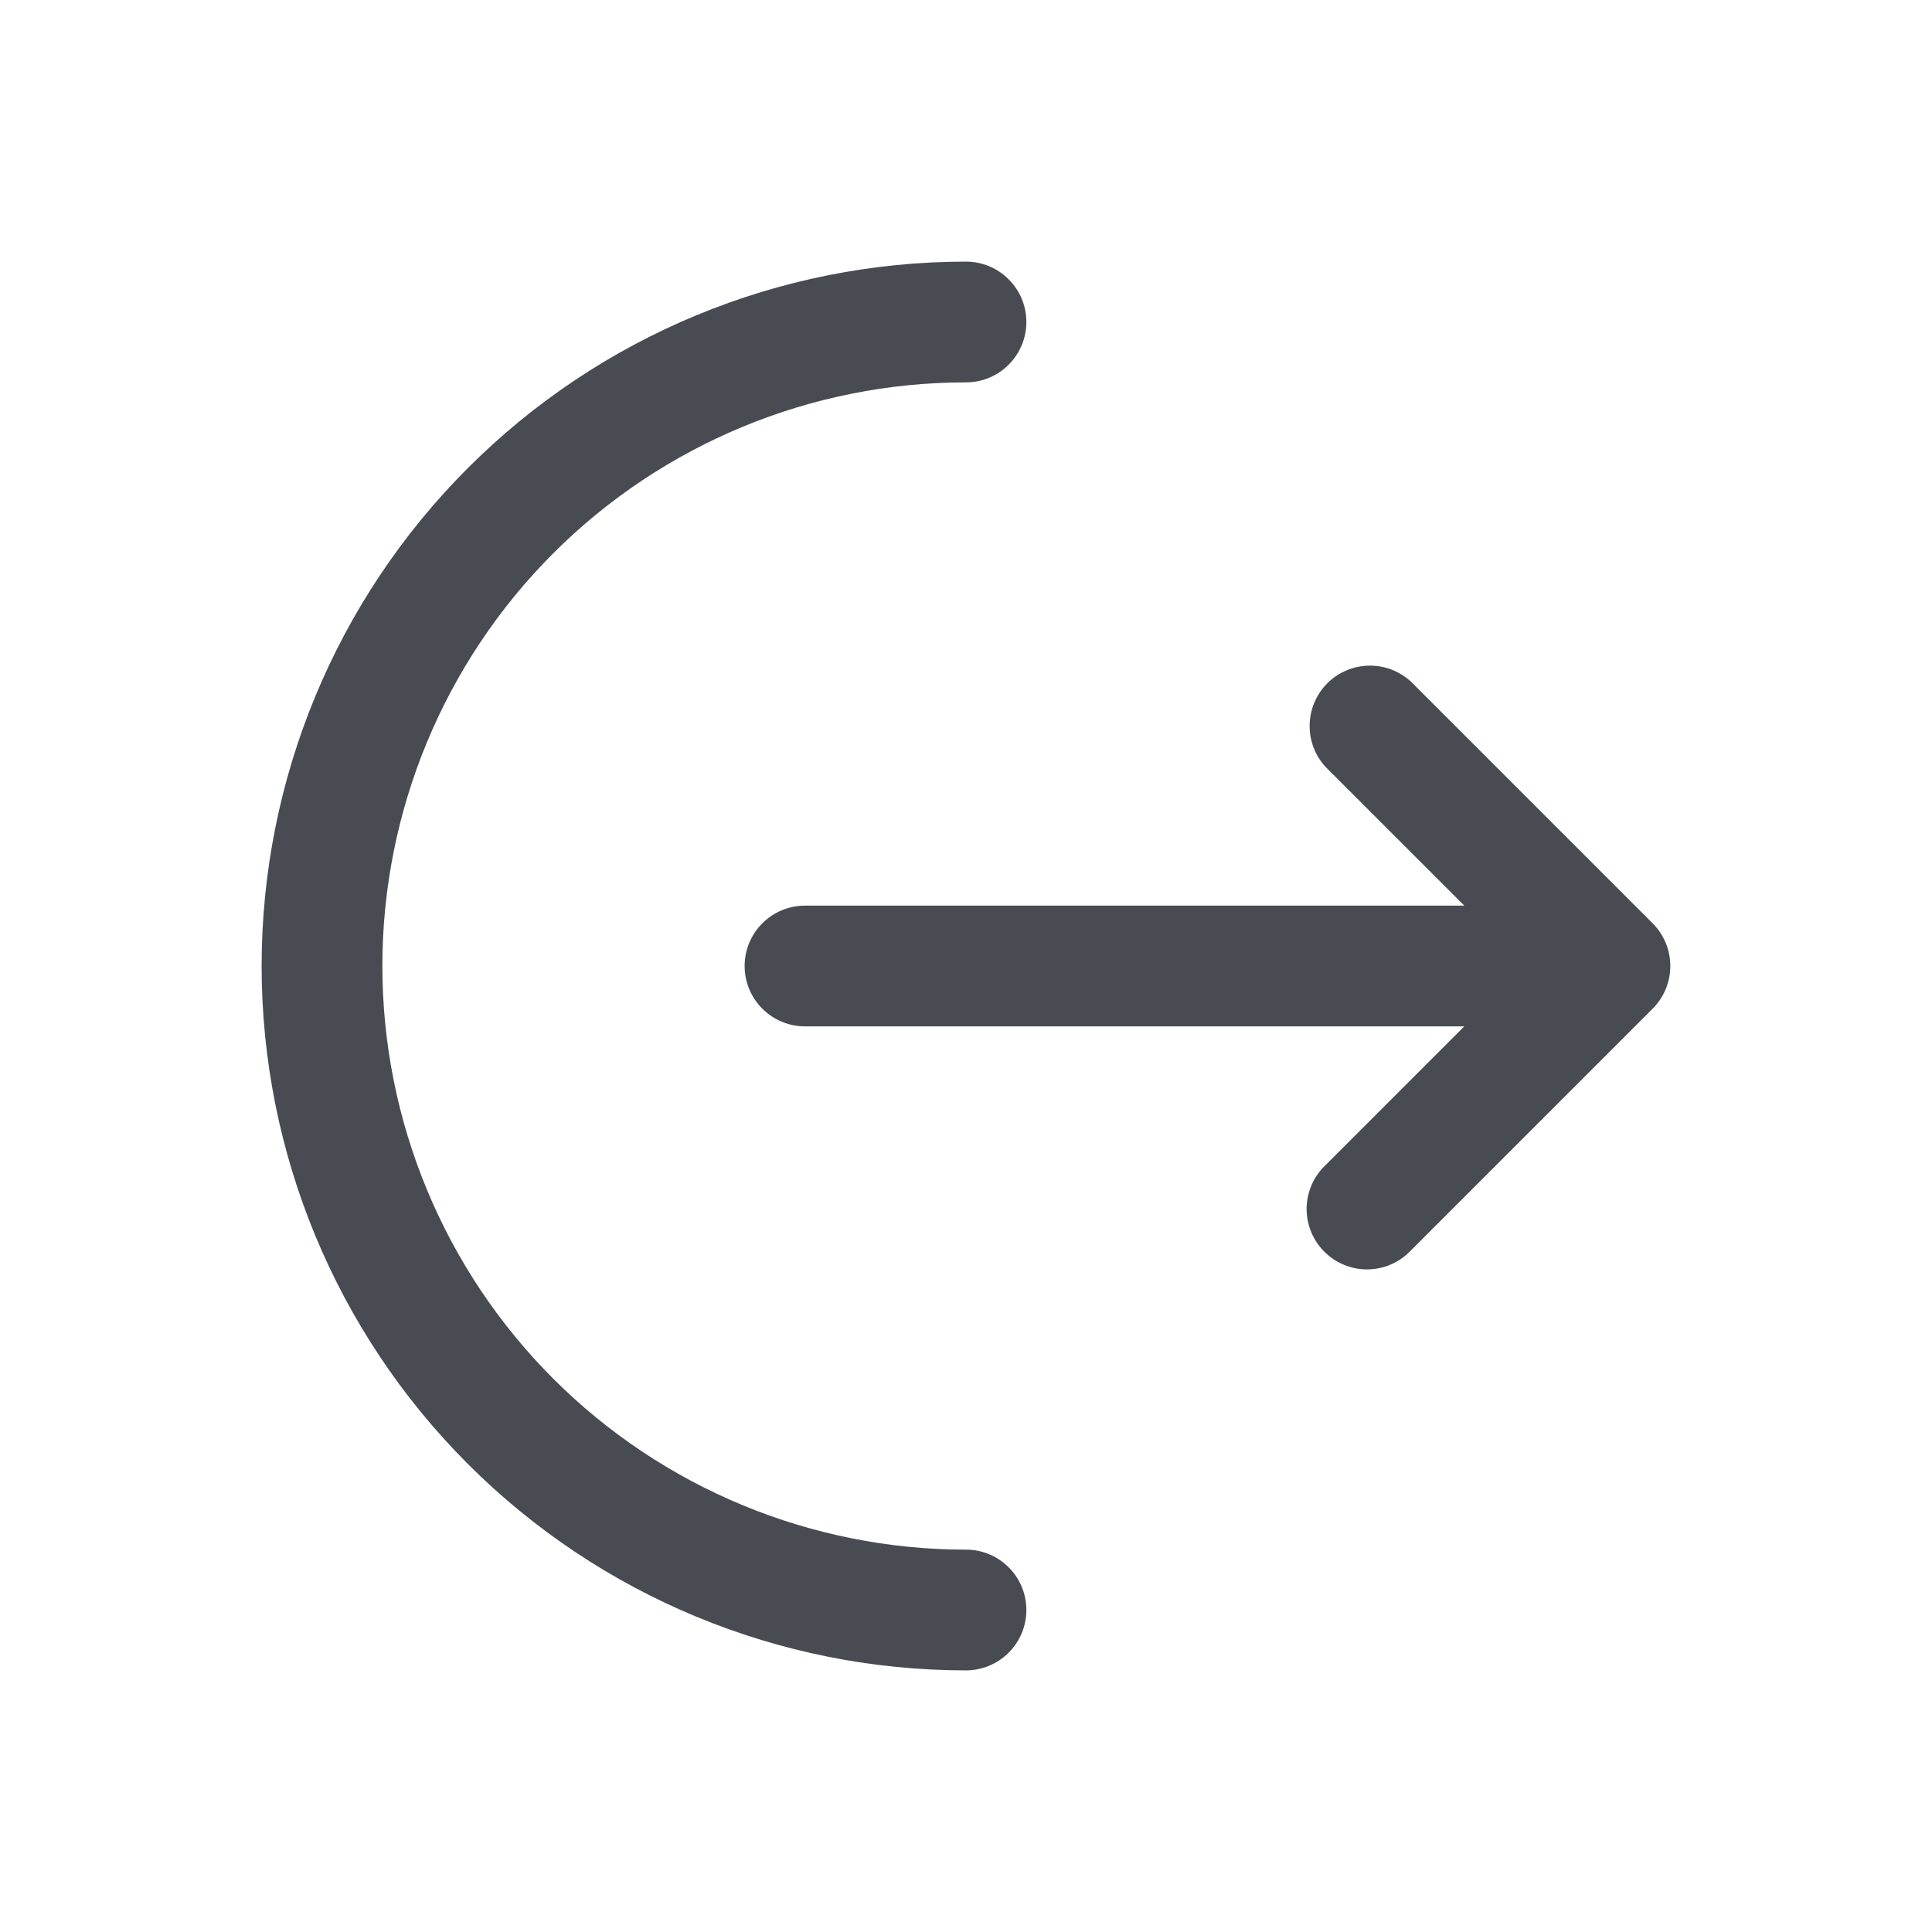 <svg width="24" height="24" viewBox="0 0 24 24" fill="none" xmlns="http://www.w3.org/2000/svg">
<path d="M12 3.25C12.199 3.25 12.39 3.329 12.53 3.47C12.671 3.61 12.75 3.801 12.75 4C12.75 4.199 12.671 4.39 12.53 4.53C12.39 4.671 12.199 4.75 12 4.75C10.077 4.75 8.233 5.514 6.873 6.873C5.514 8.233 4.75 10.077 4.75 12C4.75 13.923 5.514 15.767 6.873 17.127C8.233 18.486 10.077 19.25 12 19.25C12.199 19.25 12.39 19.329 12.53 19.47C12.671 19.61 12.75 19.801 12.75 20C12.75 20.199 12.671 20.39 12.53 20.53C12.39 20.671 12.199 20.75 12 20.75C9.679 20.75 7.454 19.828 5.813 18.187C4.172 16.546 3.25 14.321 3.25 12C3.25 9.679 4.172 7.454 5.813 5.813C7.454 4.172 9.679 3.25 12 3.25Z" fill="#484C52"/>
<path d="M16.47 9.53C16.337 9.388 16.265 9.2 16.269 9.006C16.272 8.811 16.351 8.626 16.488 8.488C16.626 8.351 16.811 8.272 17.006 8.269C17.2 8.265 17.388 8.338 17.53 8.47L20.53 11.47C20.671 11.611 20.749 11.801 20.749 12C20.749 12.199 20.671 12.389 20.53 12.53L17.53 15.53C17.461 15.604 17.378 15.663 17.287 15.704C17.195 15.745 17.095 15.767 16.994 15.769C16.894 15.771 16.794 15.752 16.7 15.714C16.607 15.677 16.522 15.62 16.451 15.549C16.38 15.478 16.324 15.393 16.286 15.3C16.248 15.206 16.23 15.106 16.231 15.006C16.233 14.905 16.255 14.806 16.296 14.714C16.337 14.622 16.396 14.539 16.47 14.47L18.19 12.75H10C9.801 12.75 9.61 12.671 9.47 12.53C9.329 12.39 9.25 12.199 9.25 12C9.25 11.801 9.329 11.61 9.47 11.47C9.61 11.329 9.801 11.25 10 11.25H18.19L16.47 9.53Z" fill="#484C52"/>
</svg>
